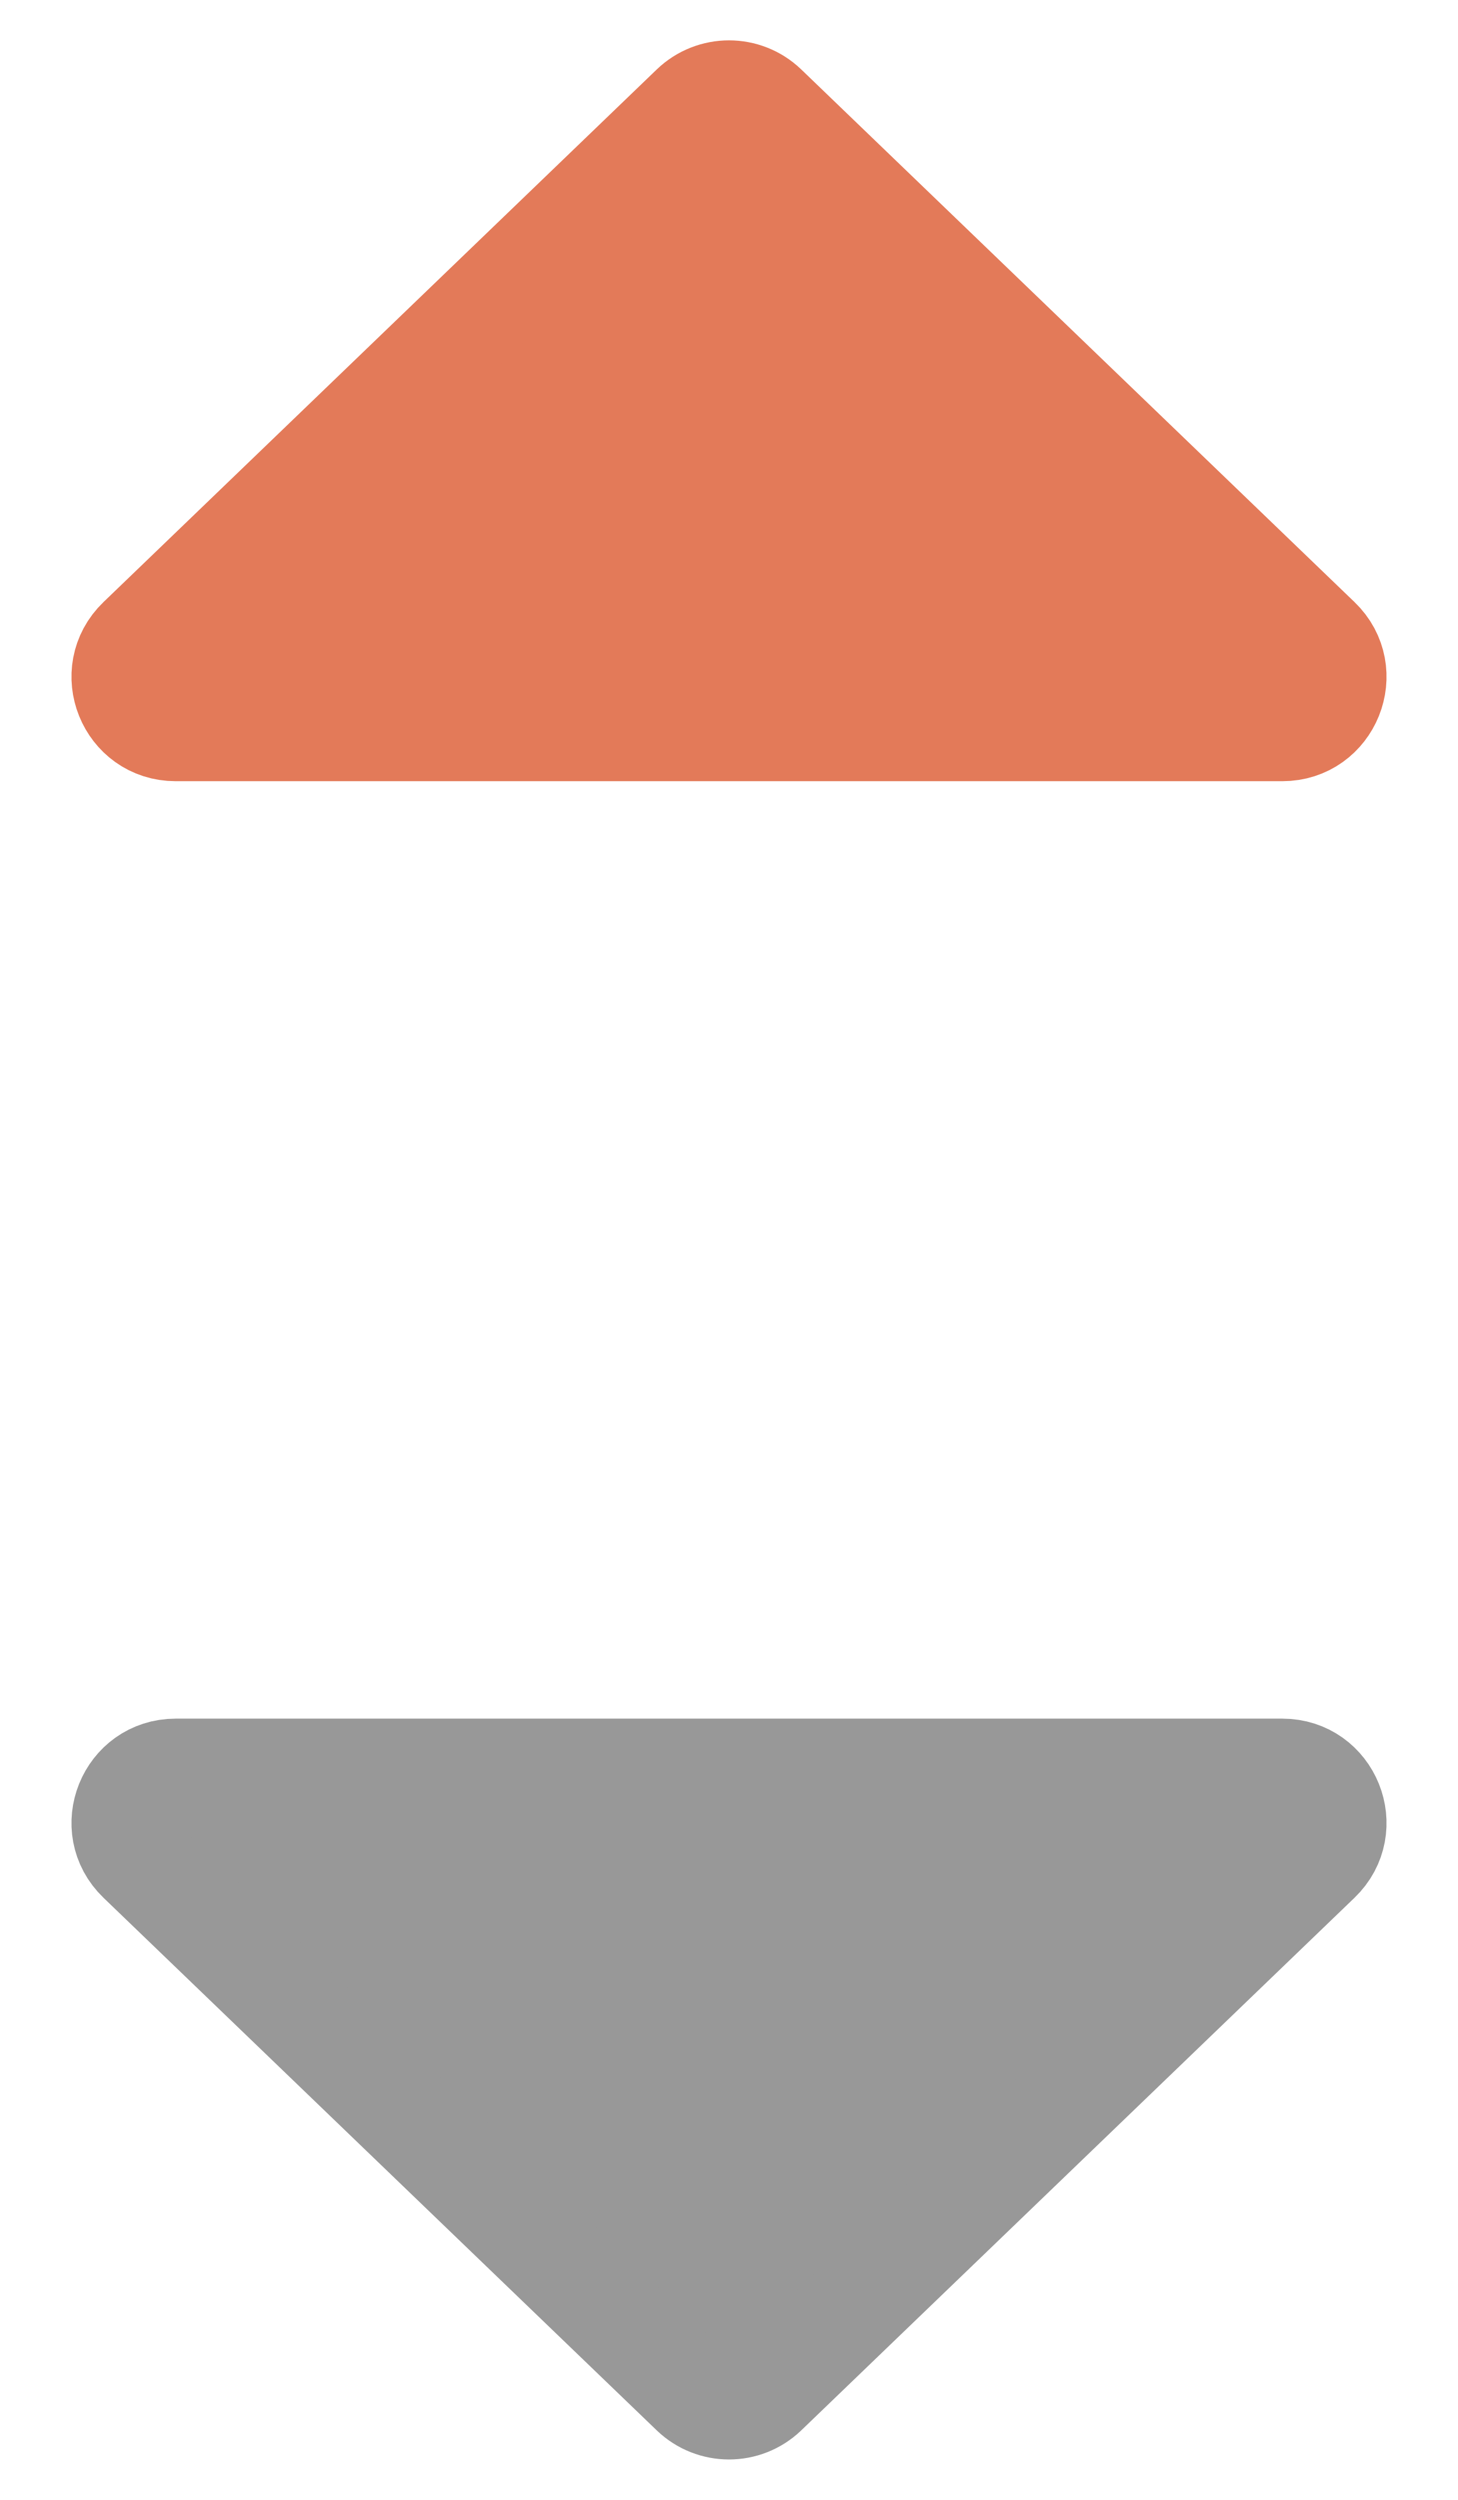 <svg width="14" height="24" viewBox="0 0 14 24" fill="none" xmlns="http://www.w3.org/2000/svg">
    <path d="M6.653 1.027C6.847 0.841 7.153 0.841 7.347 1.027L12.659 6.14C12.984 6.452 12.763 7 12.313 7H1.687C1.237 7 1.016 6.452 1.341 6.14L6.653 1.027Z"
          fill="#E37A59" stroke="#E37A59"/>
    <path d="M7.347 22.973C7.153 23.159 6.847 23.159 6.653 22.973L1.341 17.86C1.016 17.548 1.237 17 1.687 17L12.313 17C12.763 17 12.984 17.548 12.659 17.86L7.347 22.973Z"
          fill="#989898" stroke="#989898"/>
</svg>
